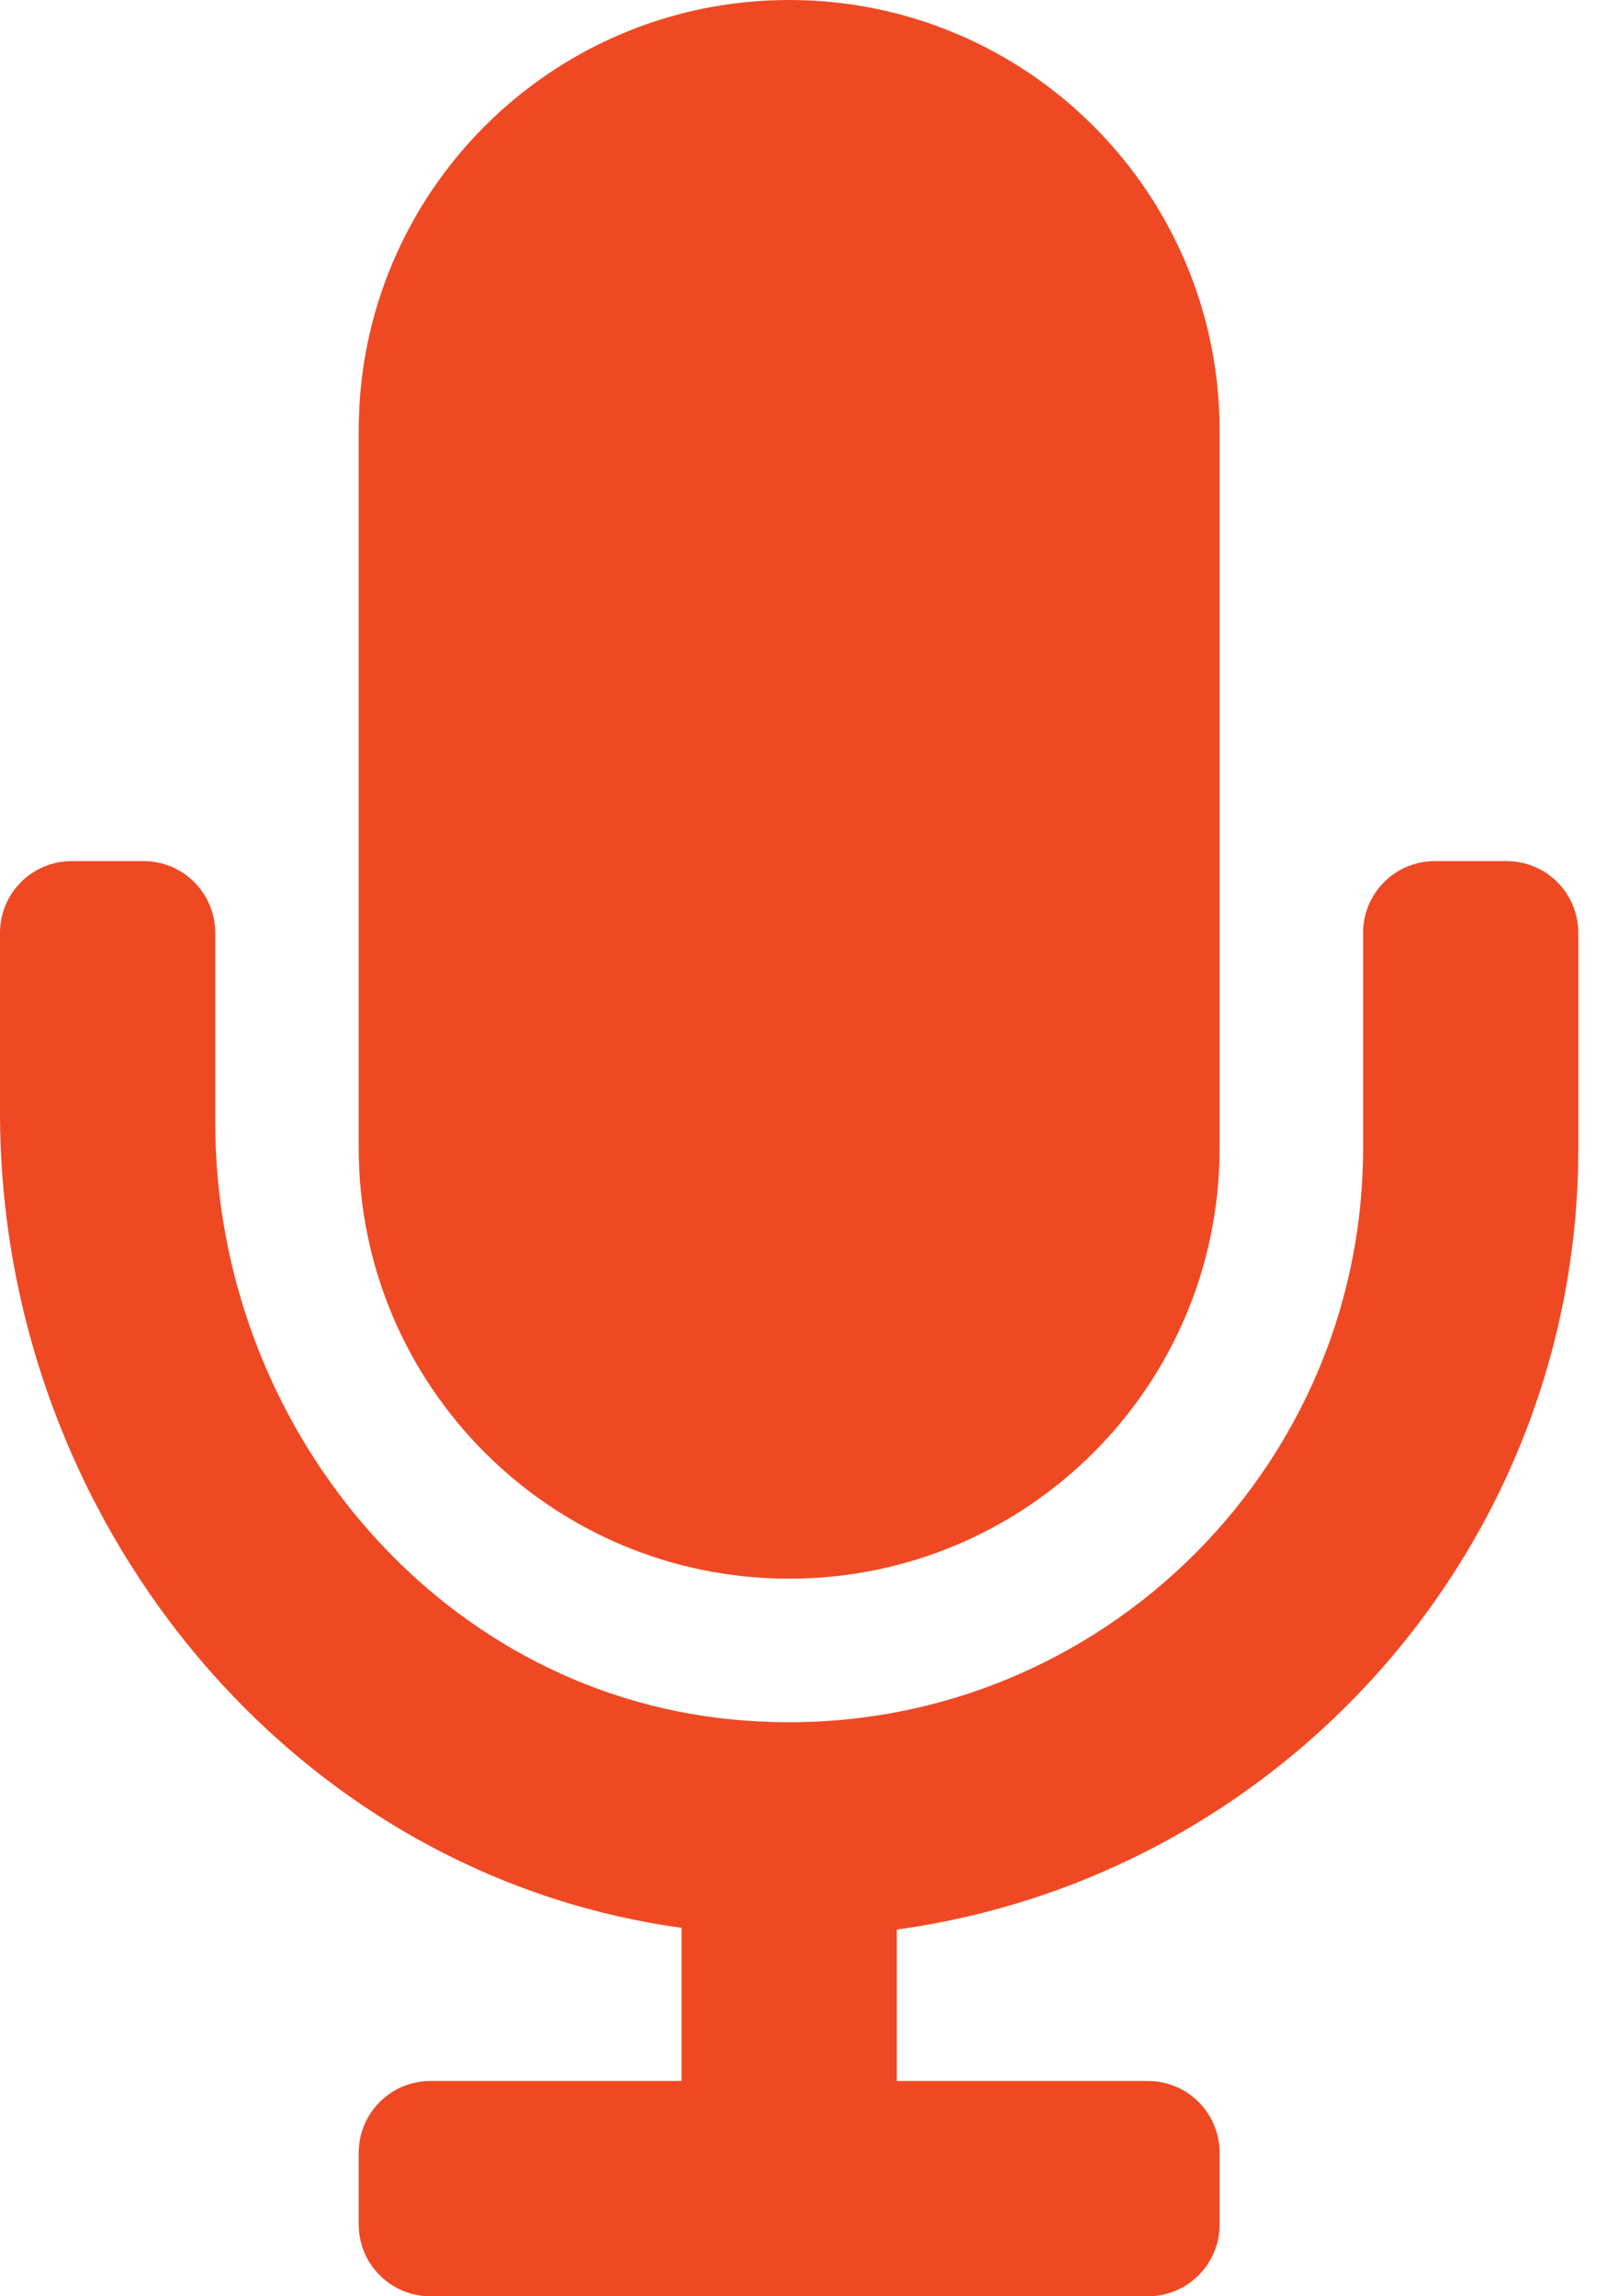 <svg width="28" height="40" viewBox="0 0 28 40" fill="none" xmlns="http://www.w3.org/2000/svg">
<g clip-path="url(#clip0)">
<path d="M13.75 27.5C17.892 27.5 21.25 24.142 21.25 20V7.5C21.25 3.358 17.892 0 13.75 0C9.608 0 6.25 3.358 6.25 7.5V20C6.25 24.142 9.608 27.5 13.75 27.5ZM26.25 15H25C24.309 15 23.75 15.559 23.75 16.25V20C23.75 25.844 18.712 30.533 12.751 29.952C7.555 29.445 3.75 24.774 3.75 19.555V16.25C3.75 15.559 3.191 15 2.5 15H1.25C0.559 15 0 15.559 0 16.25V19.387C0 26.391 4.998 32.634 11.875 33.582V36.25H7.5C6.809 36.25 6.25 36.809 6.25 37.5V38.75C6.25 39.441 6.809 40 7.5 40H20C20.691 40 21.25 39.441 21.25 38.75V37.5C21.25 36.809 20.691 36.25 20 36.25H15.625V33.612C22.321 32.693 27.5 26.945 27.5 20V16.25C27.5 15.559 26.941 15 26.25 15Z" fill="#EF4924"/>
</g>
<defs>
<clipPath id="clip0">
<rect width="27.5" height="40" fill="white"/>
</clipPath>
</defs>
</svg>
